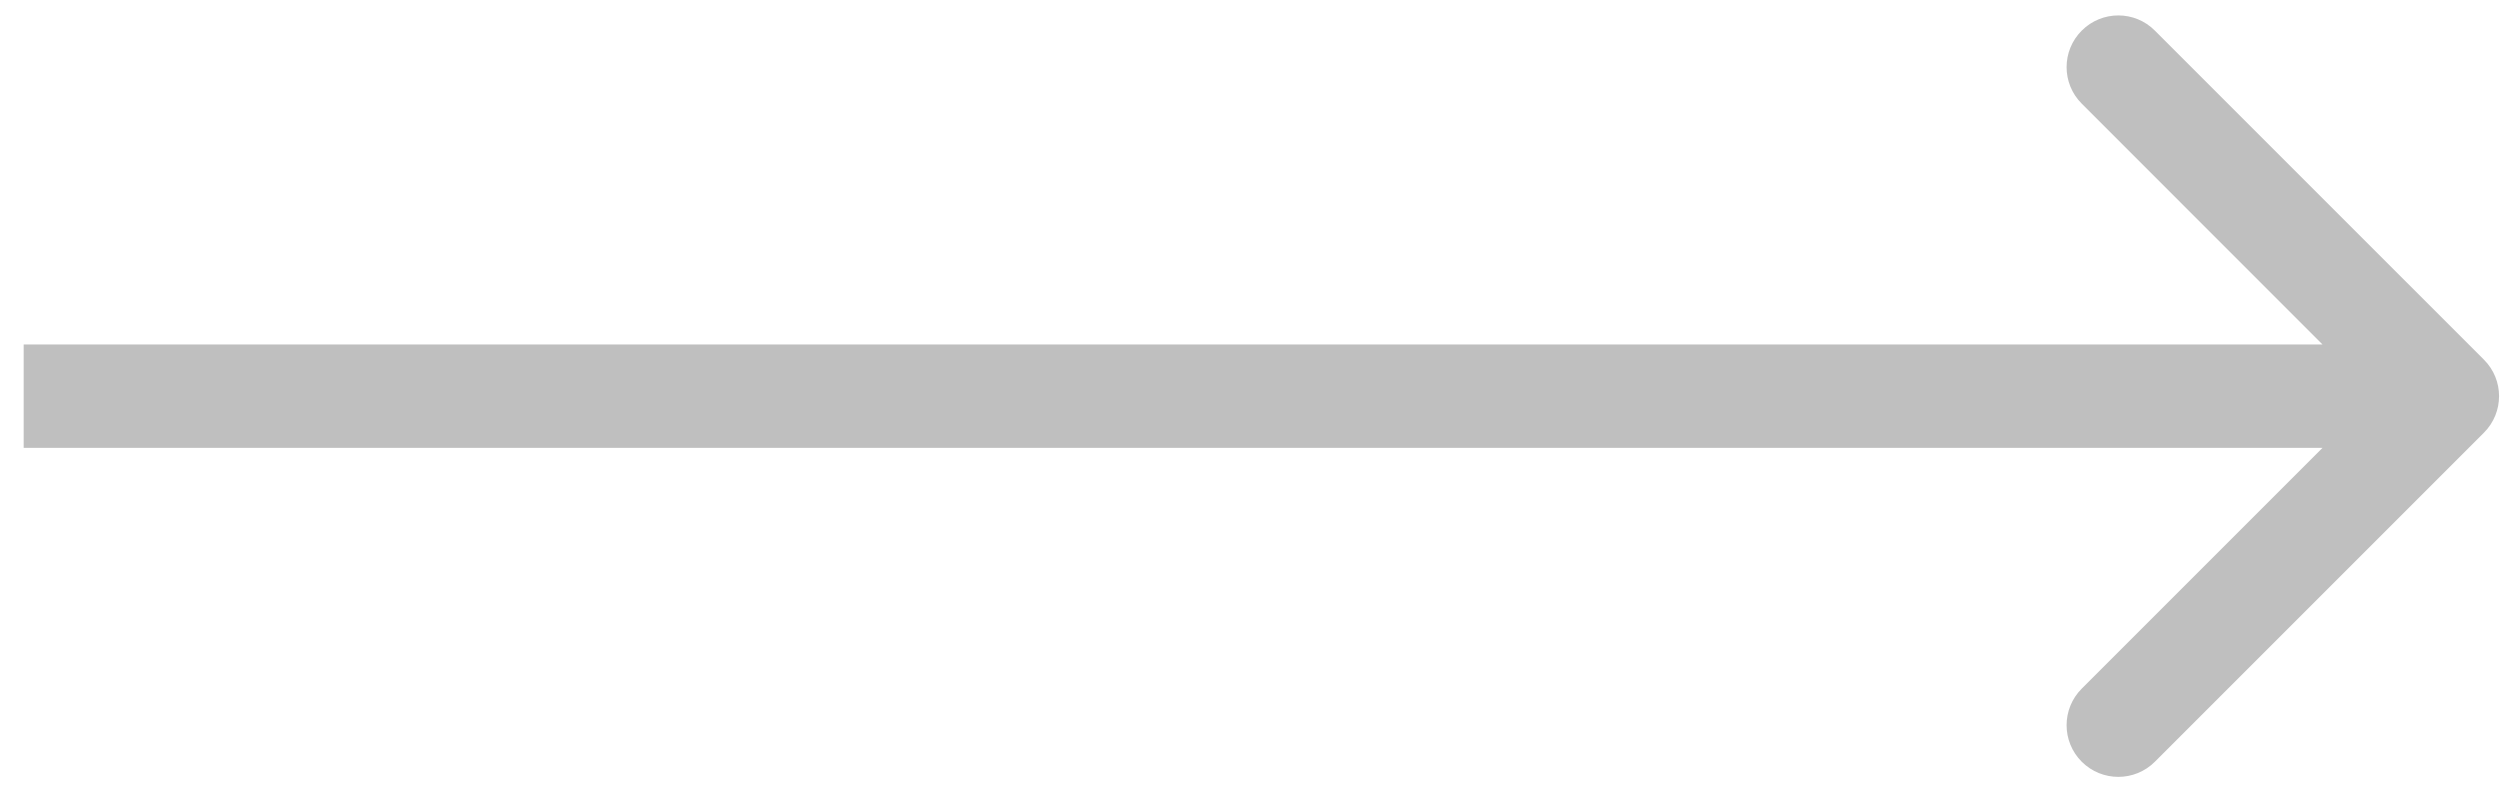 <svg preserveAspectRatio="none" width="34" height="11" viewBox="0 0 34 11" fill="none" xmlns="http://www.w3.org/2000/svg">
<path vector-effect="non-scaling-stroke" d="M33.781 5.885C34.056 5.61 34.056 5.165 33.781 4.891L29.306 0.416C29.032 0.141 28.587 0.141 28.312 0.416C28.037 0.69 28.037 1.136 28.312 1.41L32.289 5.388L28.312 9.365C28.037 9.64 28.037 10.085 28.312 10.36C28.587 10.634 29.032 10.634 29.306 10.36L33.781 5.885ZM0.322 6.091H33.284V4.685H0.322V6.091Z" fill="black" fill-opacity="0.25"/>
</svg>
